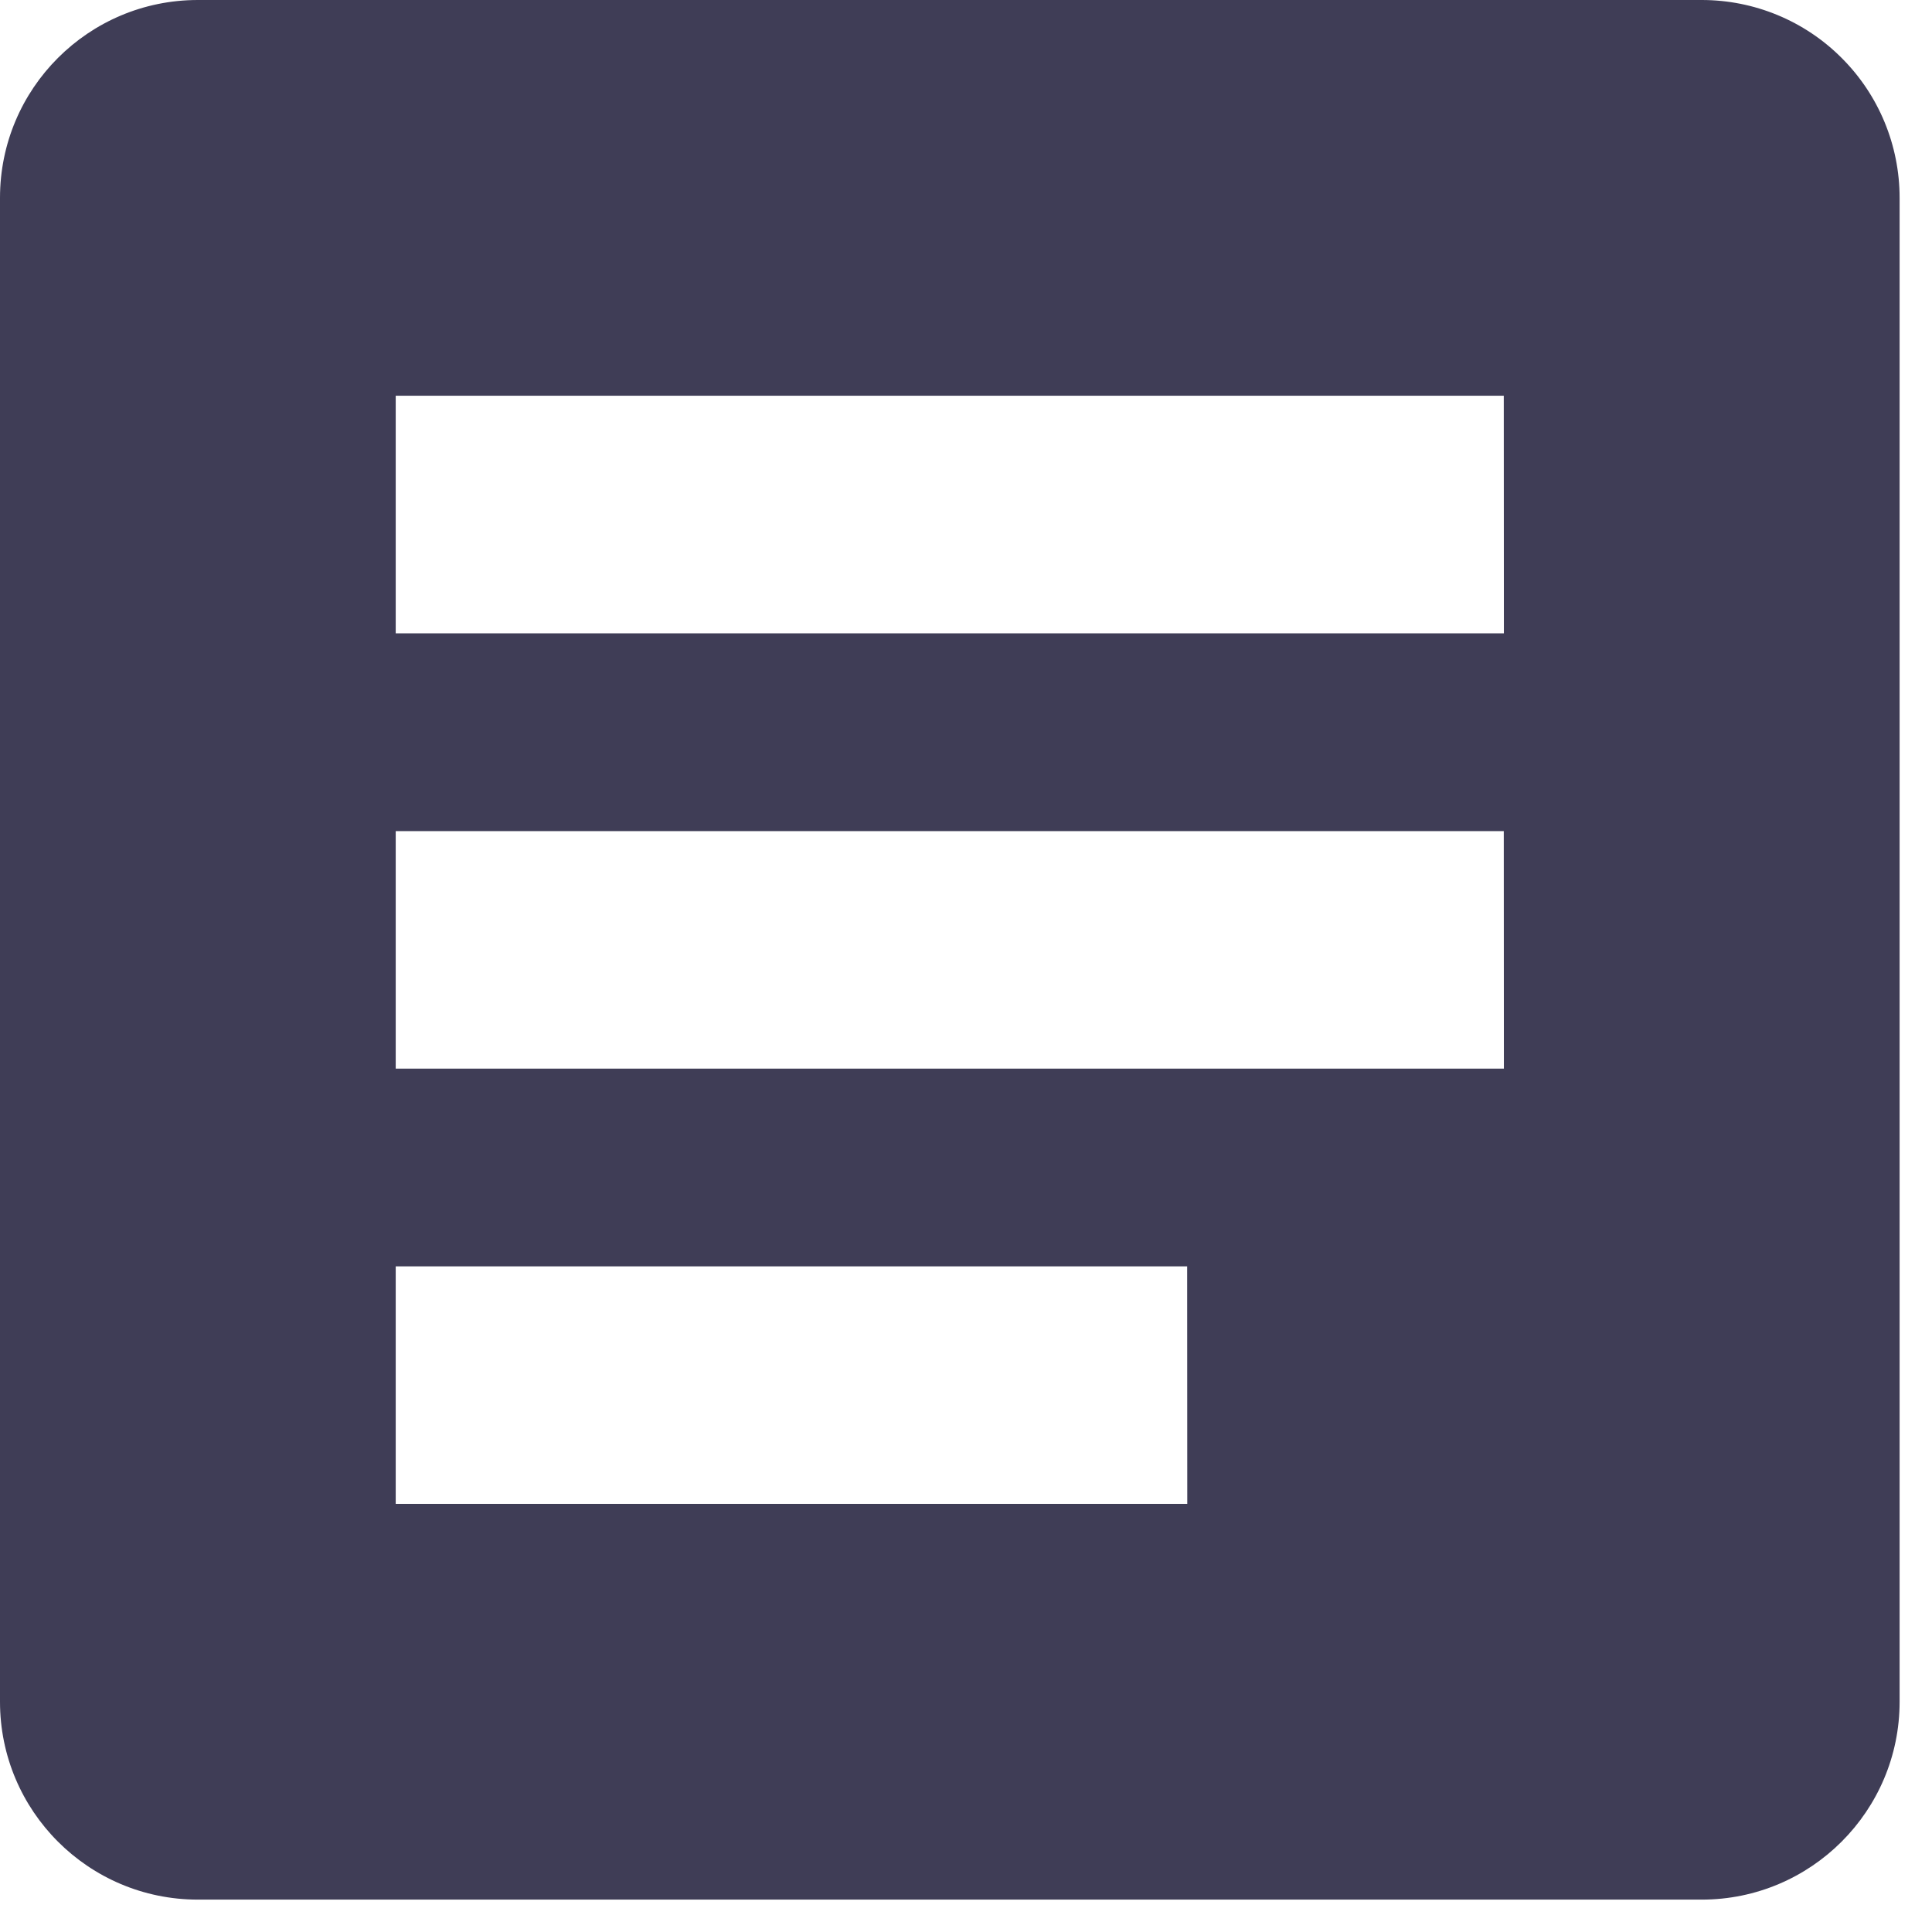 <svg width="17" height="17" viewBox="0 0 17 17" fill="none" xmlns="http://www.w3.org/2000/svg">
<path fill-rule="evenodd" clip-rule="evenodd" d="M1.741 0H14.974C15.436 0 15.879 0.183 16.205 0.51C16.532 0.836 16.715 1.279 16.715 1.741V14.974C16.715 15.935 15.935 16.715 14.974 16.715H1.741C0.779 16.715 0 15.935 0 14.974V1.741C0 0.779 0.779 0 1.741 0ZM3.482 13.233H10.447L10.446 11.143H3.482V13.233ZM13.233 9.403H3.482V7.313H13.232L13.233 9.403ZM3.482 5.573H13.233L13.232 3.482H3.482V5.573Z" fill="#3F3D56"/>
</svg>
